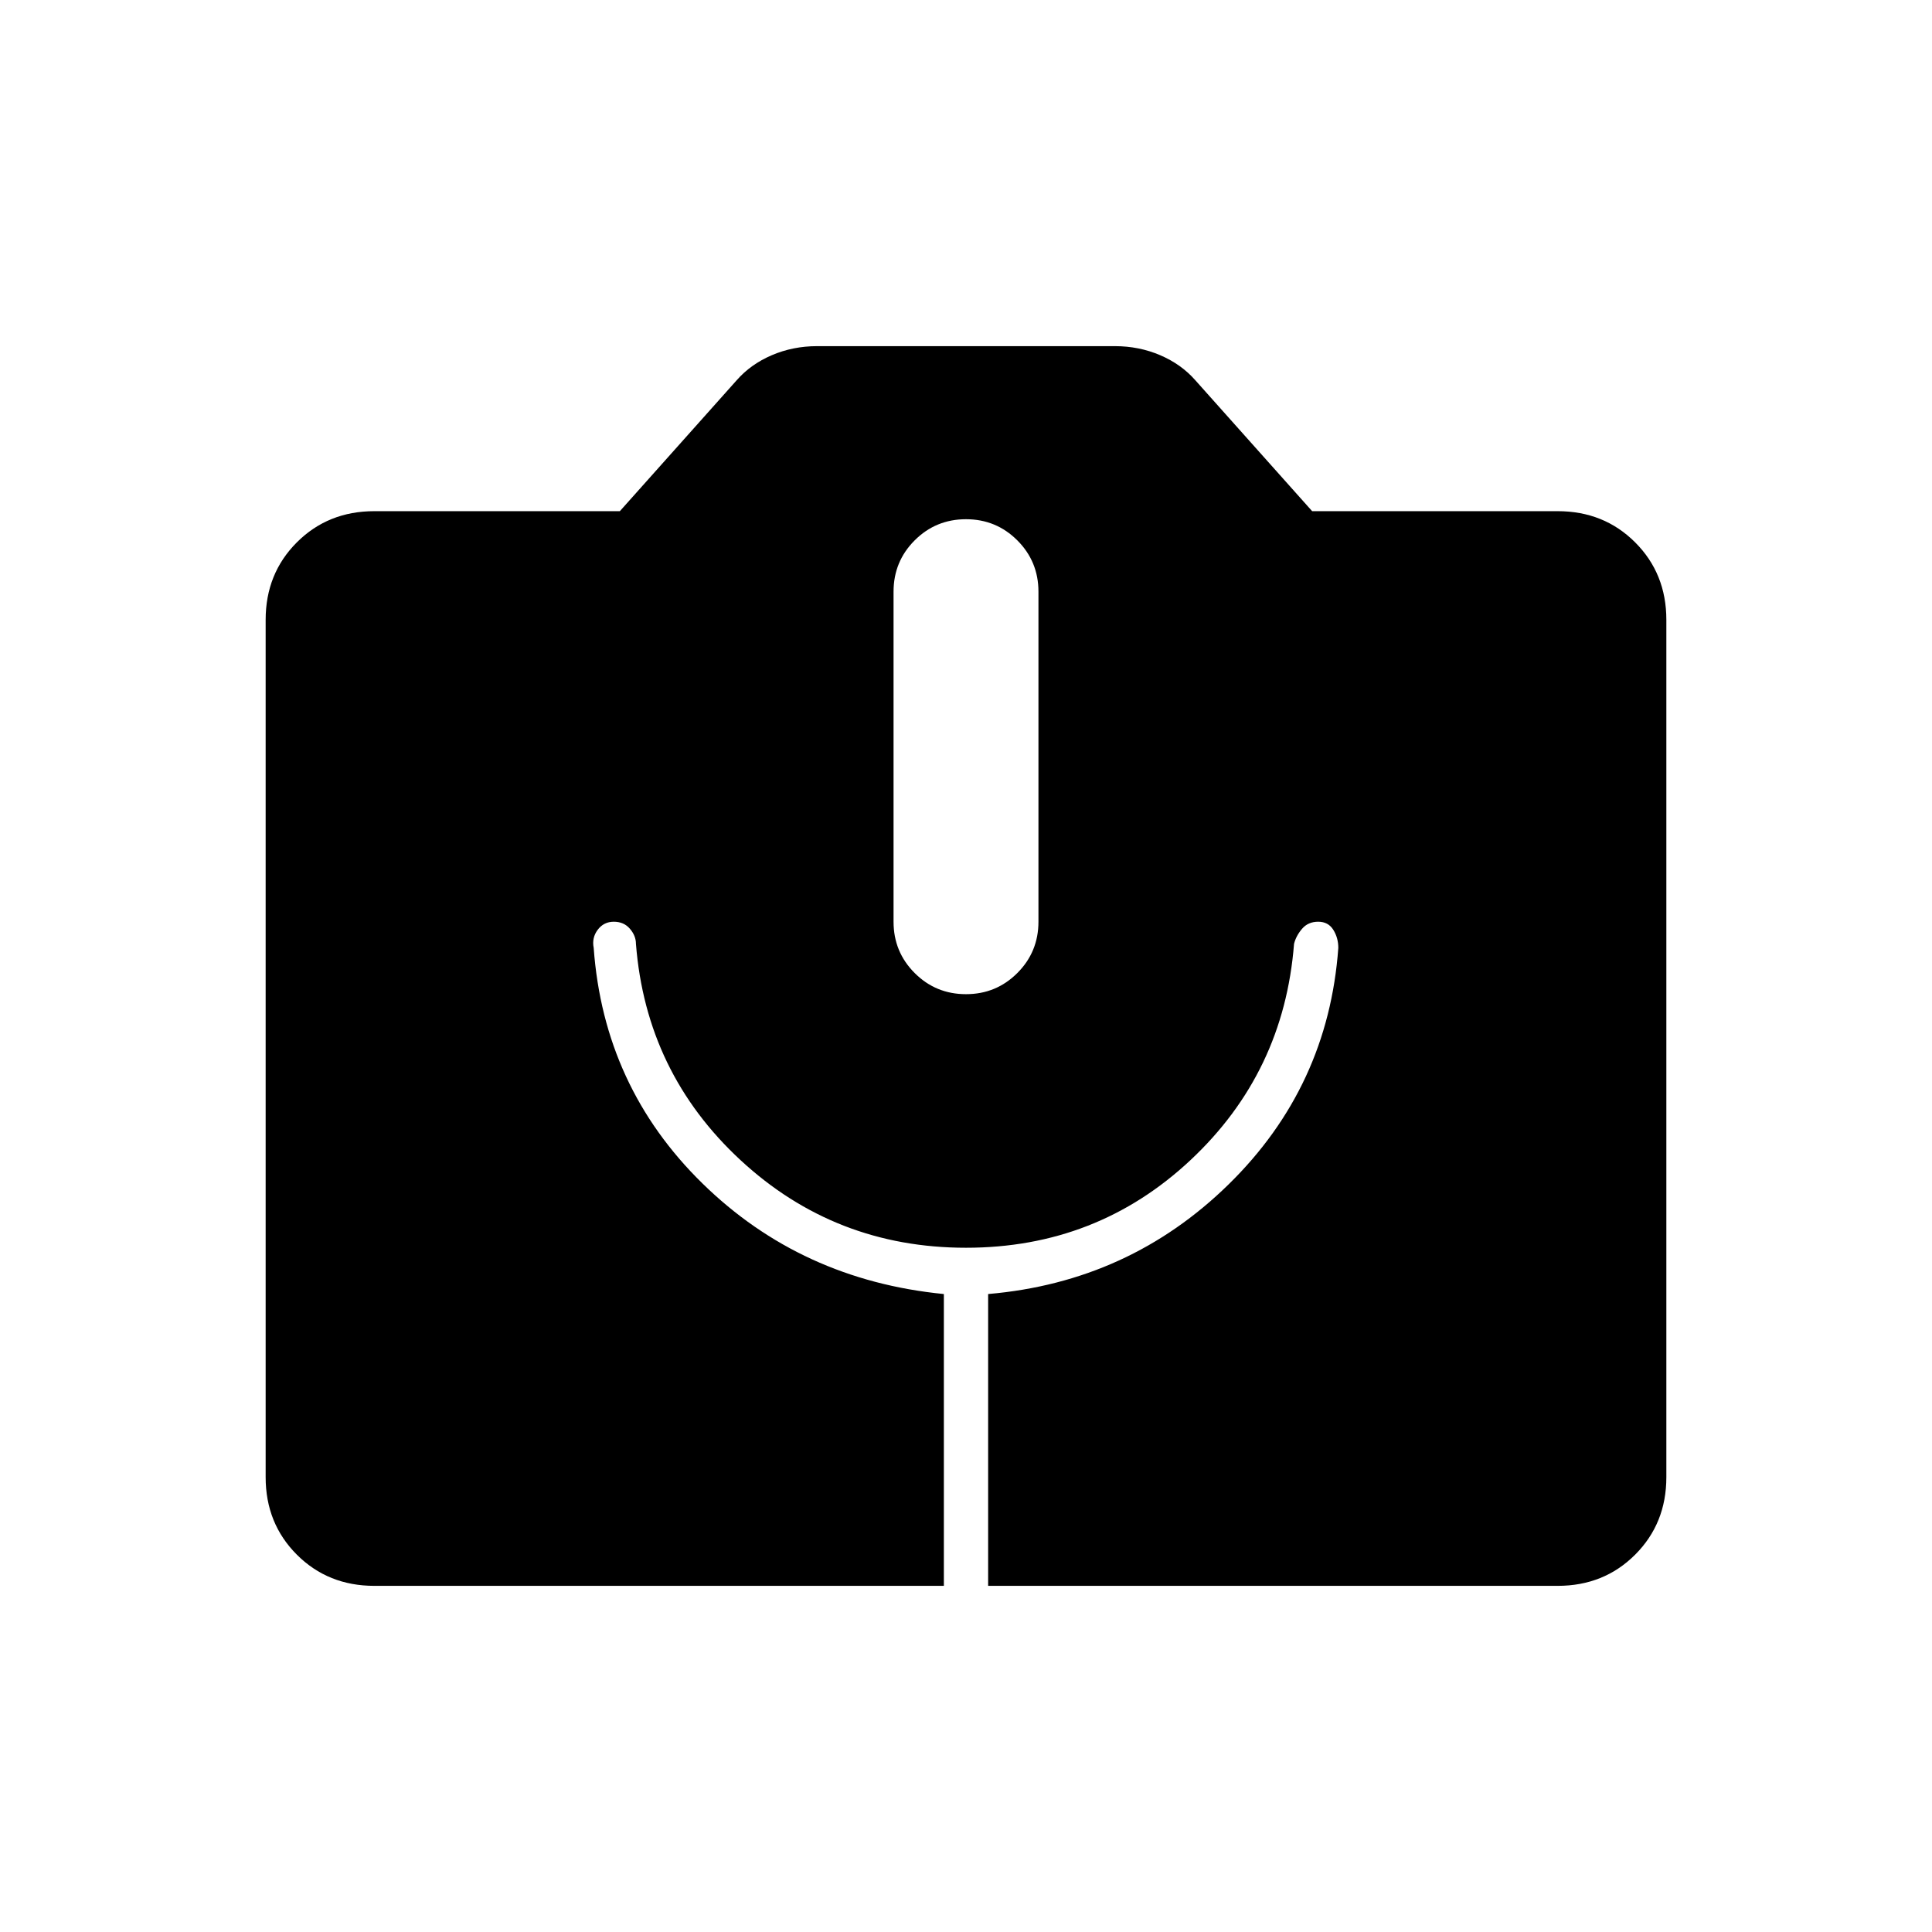 <svg xmlns="http://www.w3.org/2000/svg" width="48" height="48" viewBox="0 -960 960 960"><path d="M186-172q-23 0-38.5-15.5T132-226v-426q0-23 15.5-38.5T186-706h122l58-65q7-8 17.5-12.5T406-788h148q12 0 22.5 4.5T594-771l58 65h122q23 0 38.5 15.5T828-652v426q0 23-15.5 38.5T774-172H491v-145q70-6 119.5-54.5T665-489q0-5-2.5-9t-7.5-4q-5 0-8 3.5t-4 7.5q-5 64-51.5 107.5T480-340q-65 0-112-43.5T316-491q0-4-3-7.5t-8-3.5q-5 0-8 4t-2 9q5 69 54 117t120 55v145H186Zm294-294q15 0 25.5-10.5T516-502v-164q0-15-10.5-25.5T480-702q-15 0-25.5 10.5T444-666v164q0 15 10.5 25.5T480-466Z"/></svg>